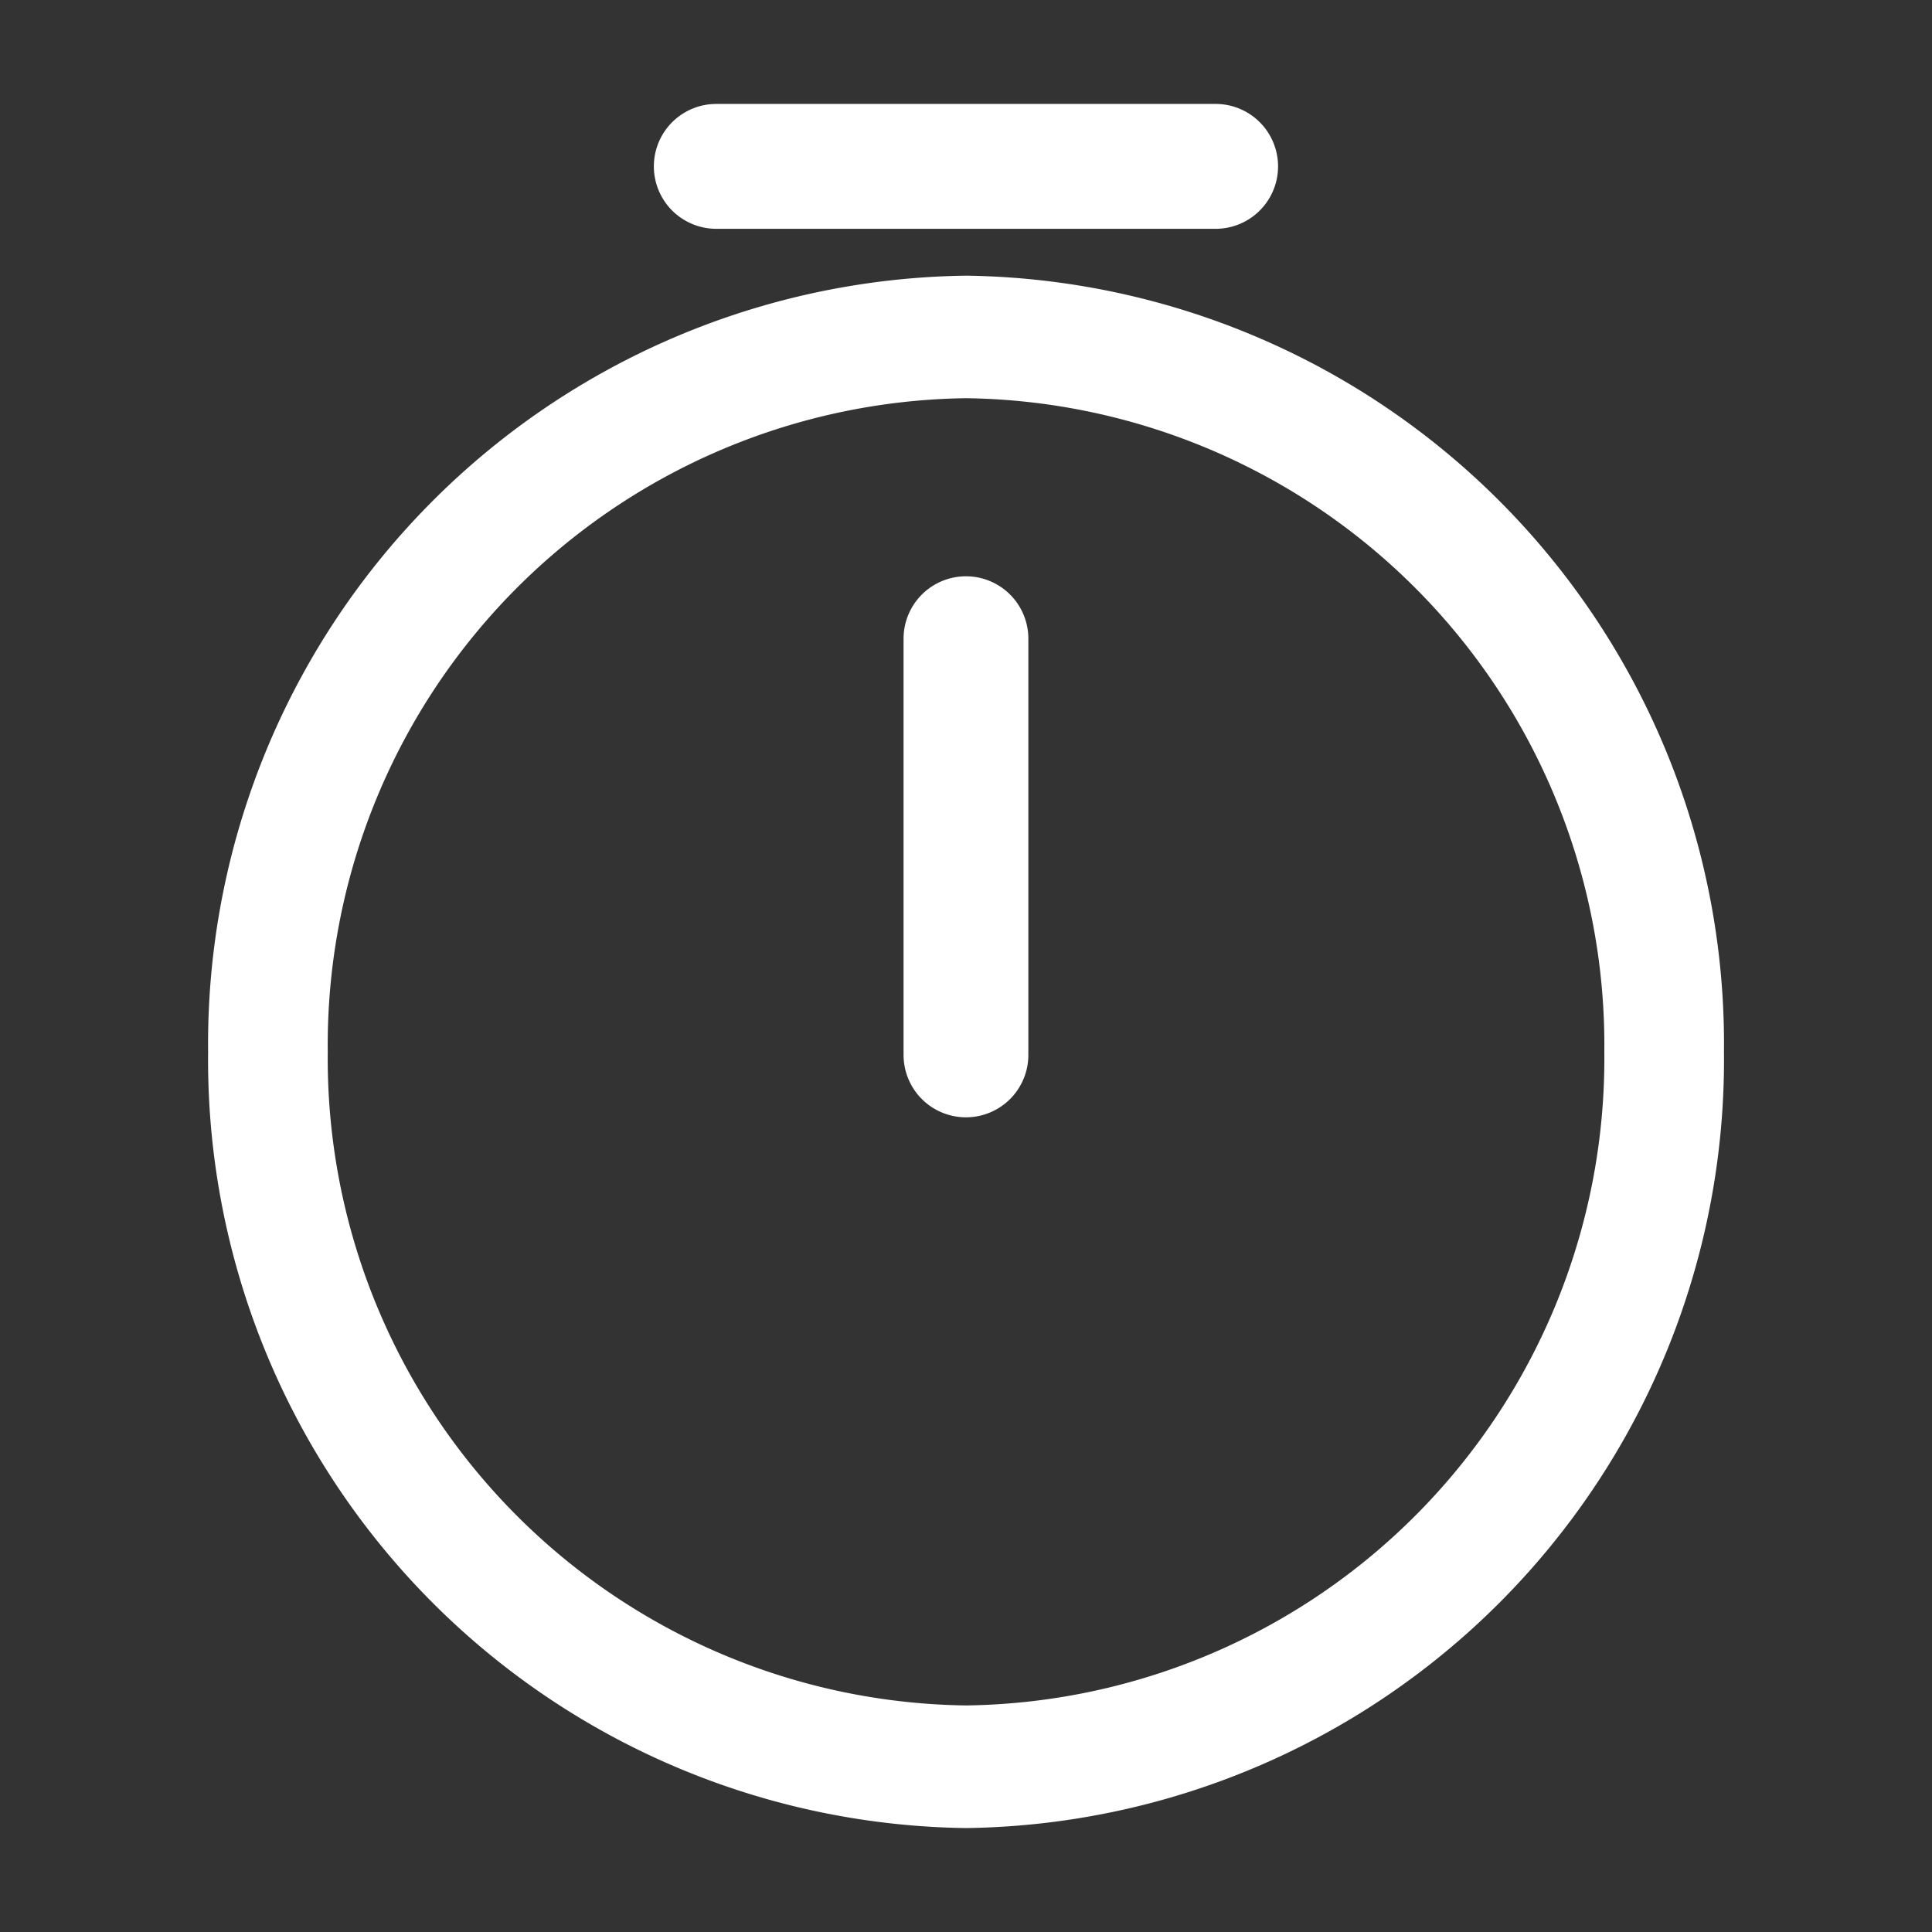 <svg id="timer" xmlns="http://www.w3.org/2000/svg" width="23.997" height="23.997" viewBox="0 0 23.997 23.997">
  <rect x="0" y="0" width="23.997" height="23.997" fill="#333333" stroke="none"/>
  <path id="Vector" d="M8.664-.75a9.54,9.54,0,0,1,9.414,9.641,9.54,9.54,0,0,1-9.414,9.641A9.54,9.54,0,0,1-.75,8.891,9.54,9.54,0,0,1,8.664-.75Zm0,17.759a8.034,8.034,0,0,0,7.928-8.118A8.034,8.034,0,0,0,8.664.772,8.034,8.034,0,0,0,.736,8.891,8.034,8.034,0,0,0,8.664,17.009Z" transform="translate(3.335 4.174)" fill="#fff"/>
  <path id="Vector-2" data-name="Vector" d="M.025,5.97A.775.775,0,0,1-.75,5.195V.025A.775.775,0,0,1,.8.025V5.195A.775.775,0,0,1,.025,5.97Z" transform="translate(11.973 7.908)" fill="#fff"/>
  <path id="Vector-3" data-name="Vector" d="M6.229.8H.025a.775.775,0,0,1,0-1.551h6.2A.775.775,0,0,1,6.229.8Z" transform="translate(8.872 2.042)" fill="#fff"/>
  <path id="Vector-4" data-name="Vector" d="M0,0H24V24H0Z" fill="none" opacity="0"/>
</svg>
